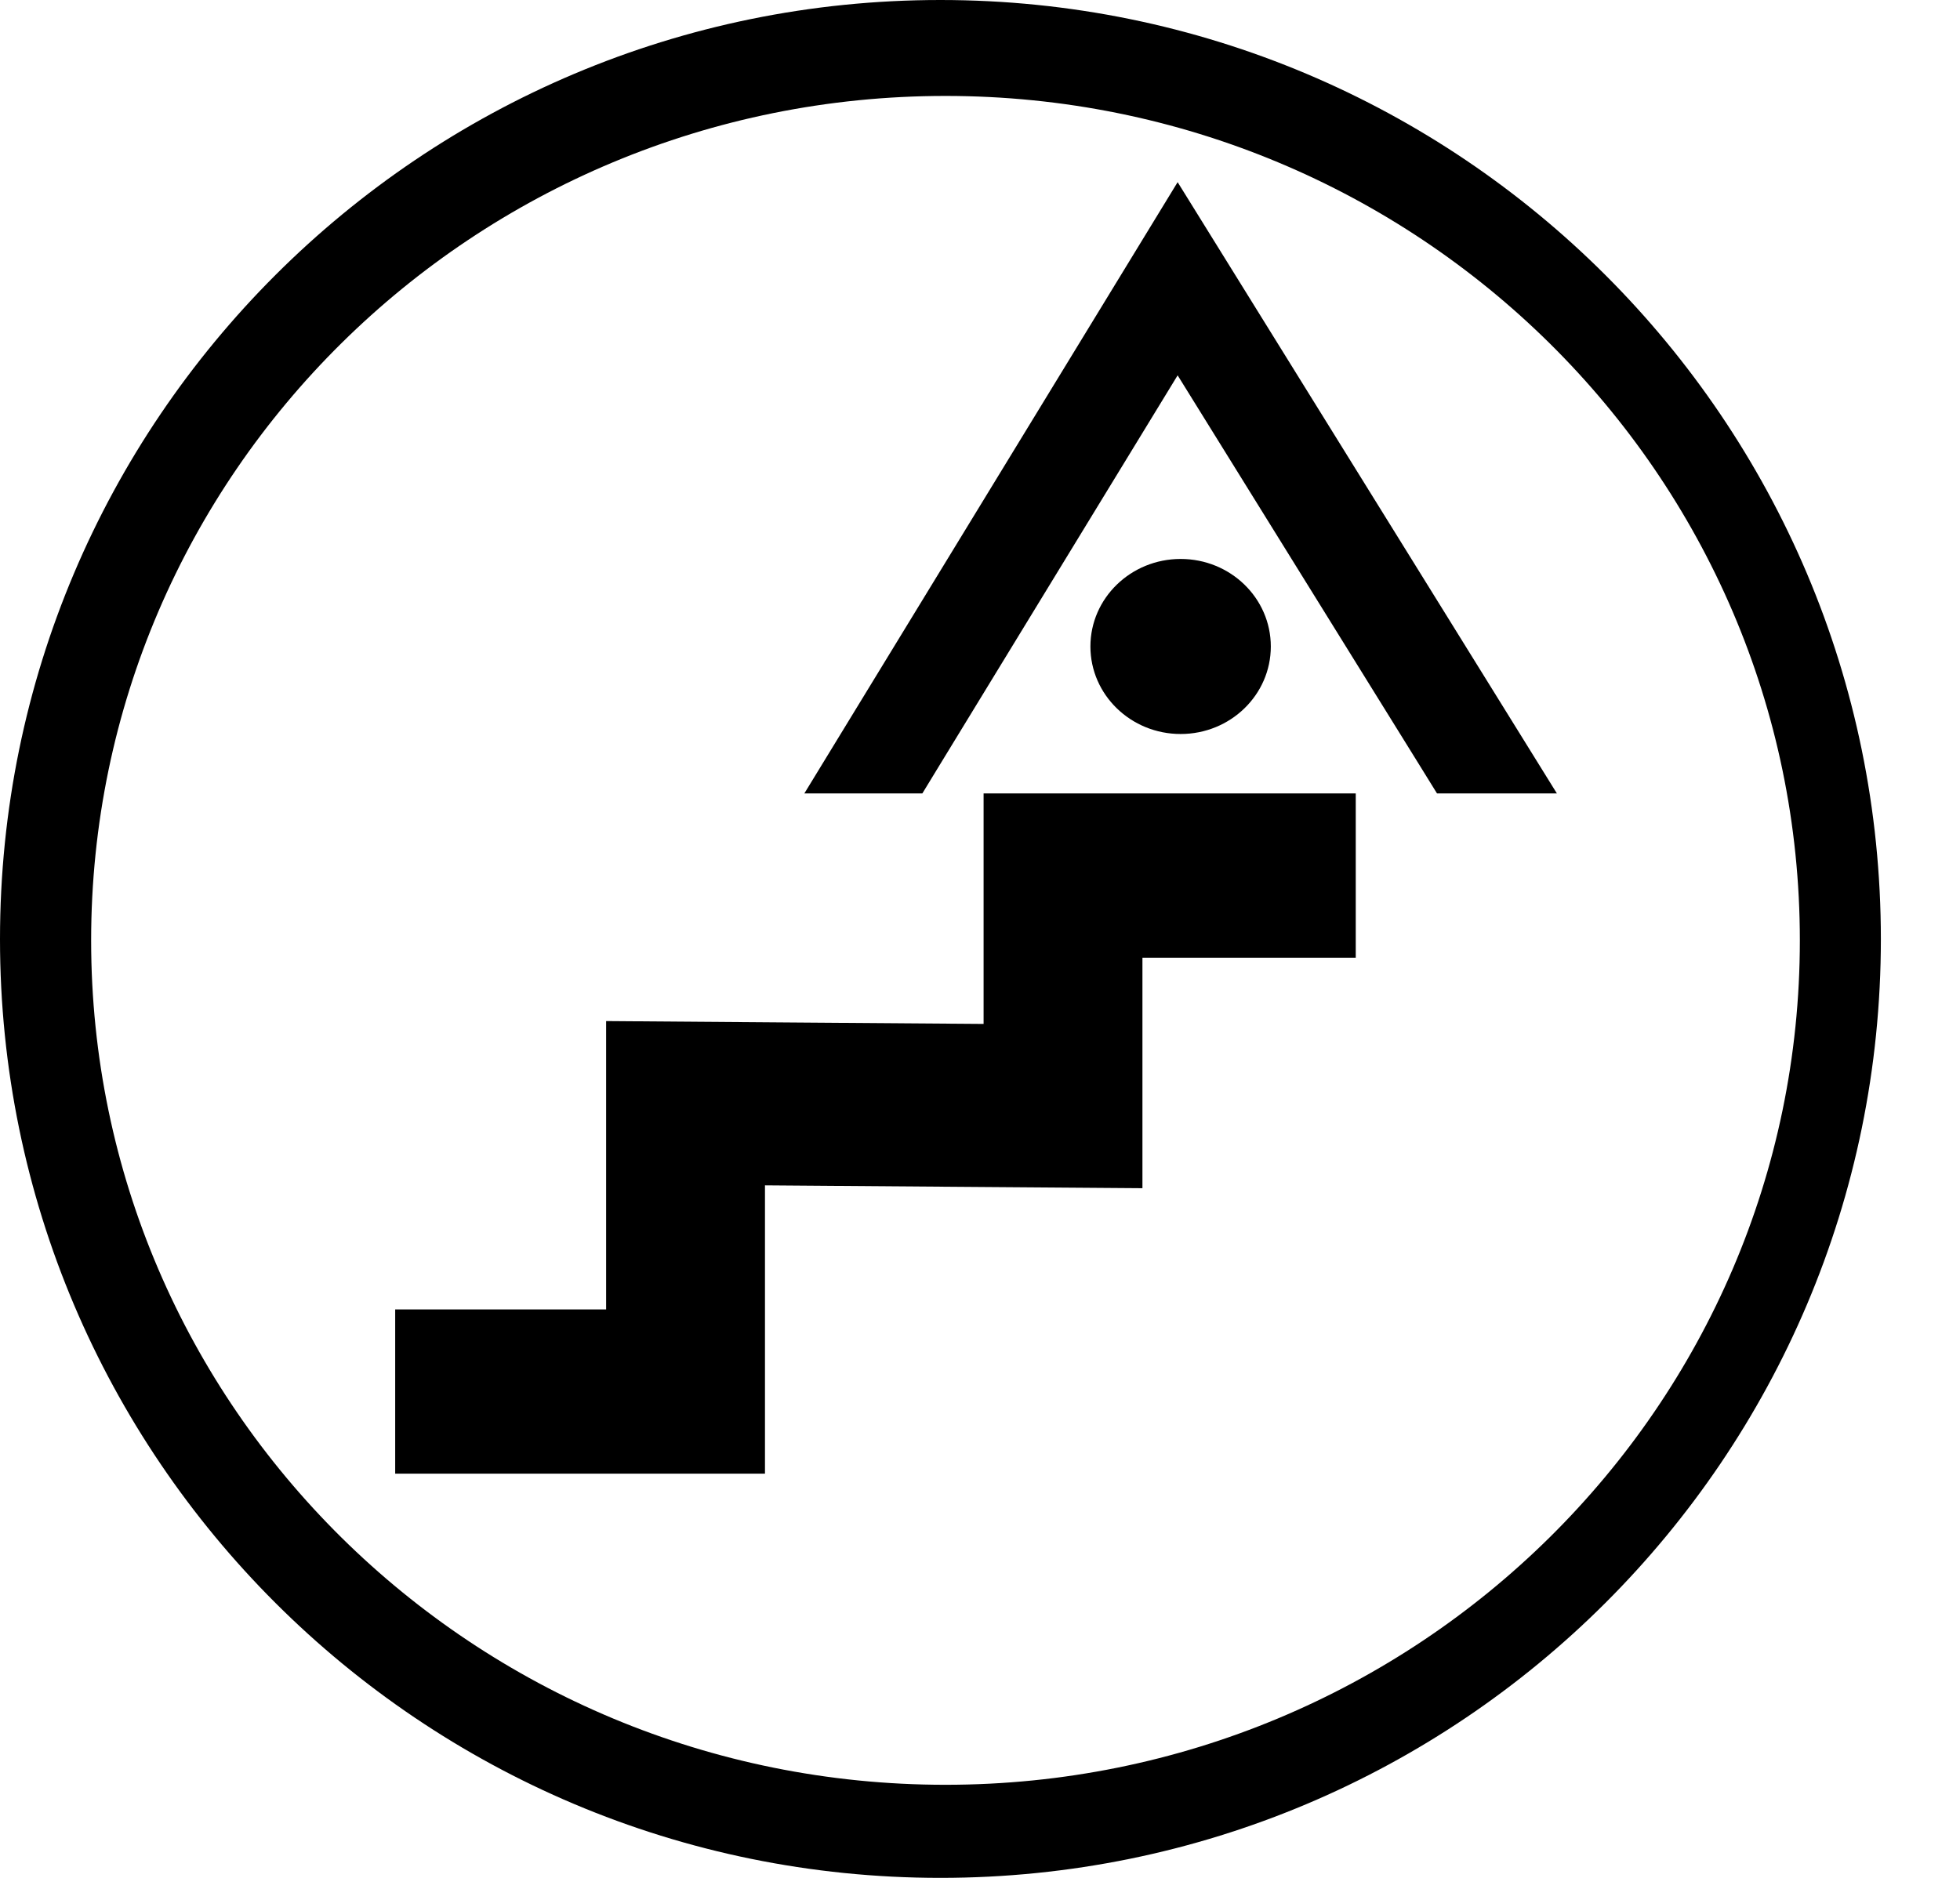 <svg width="24" height="23" viewBox="0 0 24 23" fill="none" xmlns="http://www.w3.org/2000/svg">
<path d="M11.506 9.37L14.42 4.597L17.369 9.351L17.596 9.718H19.064L17.369 6.985L14.42 2.231L11.506 7.004L9.849 9.718H11.294L11.506 9.37Z" fill="black"/>
<path d="M15.561 7.918C15.561 8.51 15.067 8.99 14.457 8.99C13.847 8.99 13.352 8.51 13.352 7.918C13.352 7.326 13.847 6.846 14.457 6.846C15.067 6.846 15.561 7.326 15.561 7.918Z" fill="black"/>
<path d="M12.044 9.718V12.541L9.776 12.524L7.422 12.506V16.038H4.839V18.049H9.367V14.518L11.721 14.536L13.989 14.553V11.73H16.601V9.718L12.044 9.718Z" fill="black"/>
<path d="M11.515 0C5.155 0 0 5.149 0 11.503C0 17.852 5.155 23 11.515 23C17.875 23 23.031 17.852 23.031 11.503C23.031 5.149 17.875 0 11.515 0ZM11.577 21.86C5.8 21.86 1.116 17.229 1.116 11.518C1.116 5.806 5.8 1.175 11.577 1.175C17.354 1.175 22.039 5.805 22.039 11.518C22.039 17.229 17.354 21.86 11.577 21.86Z" fill="black"/>
</svg>
